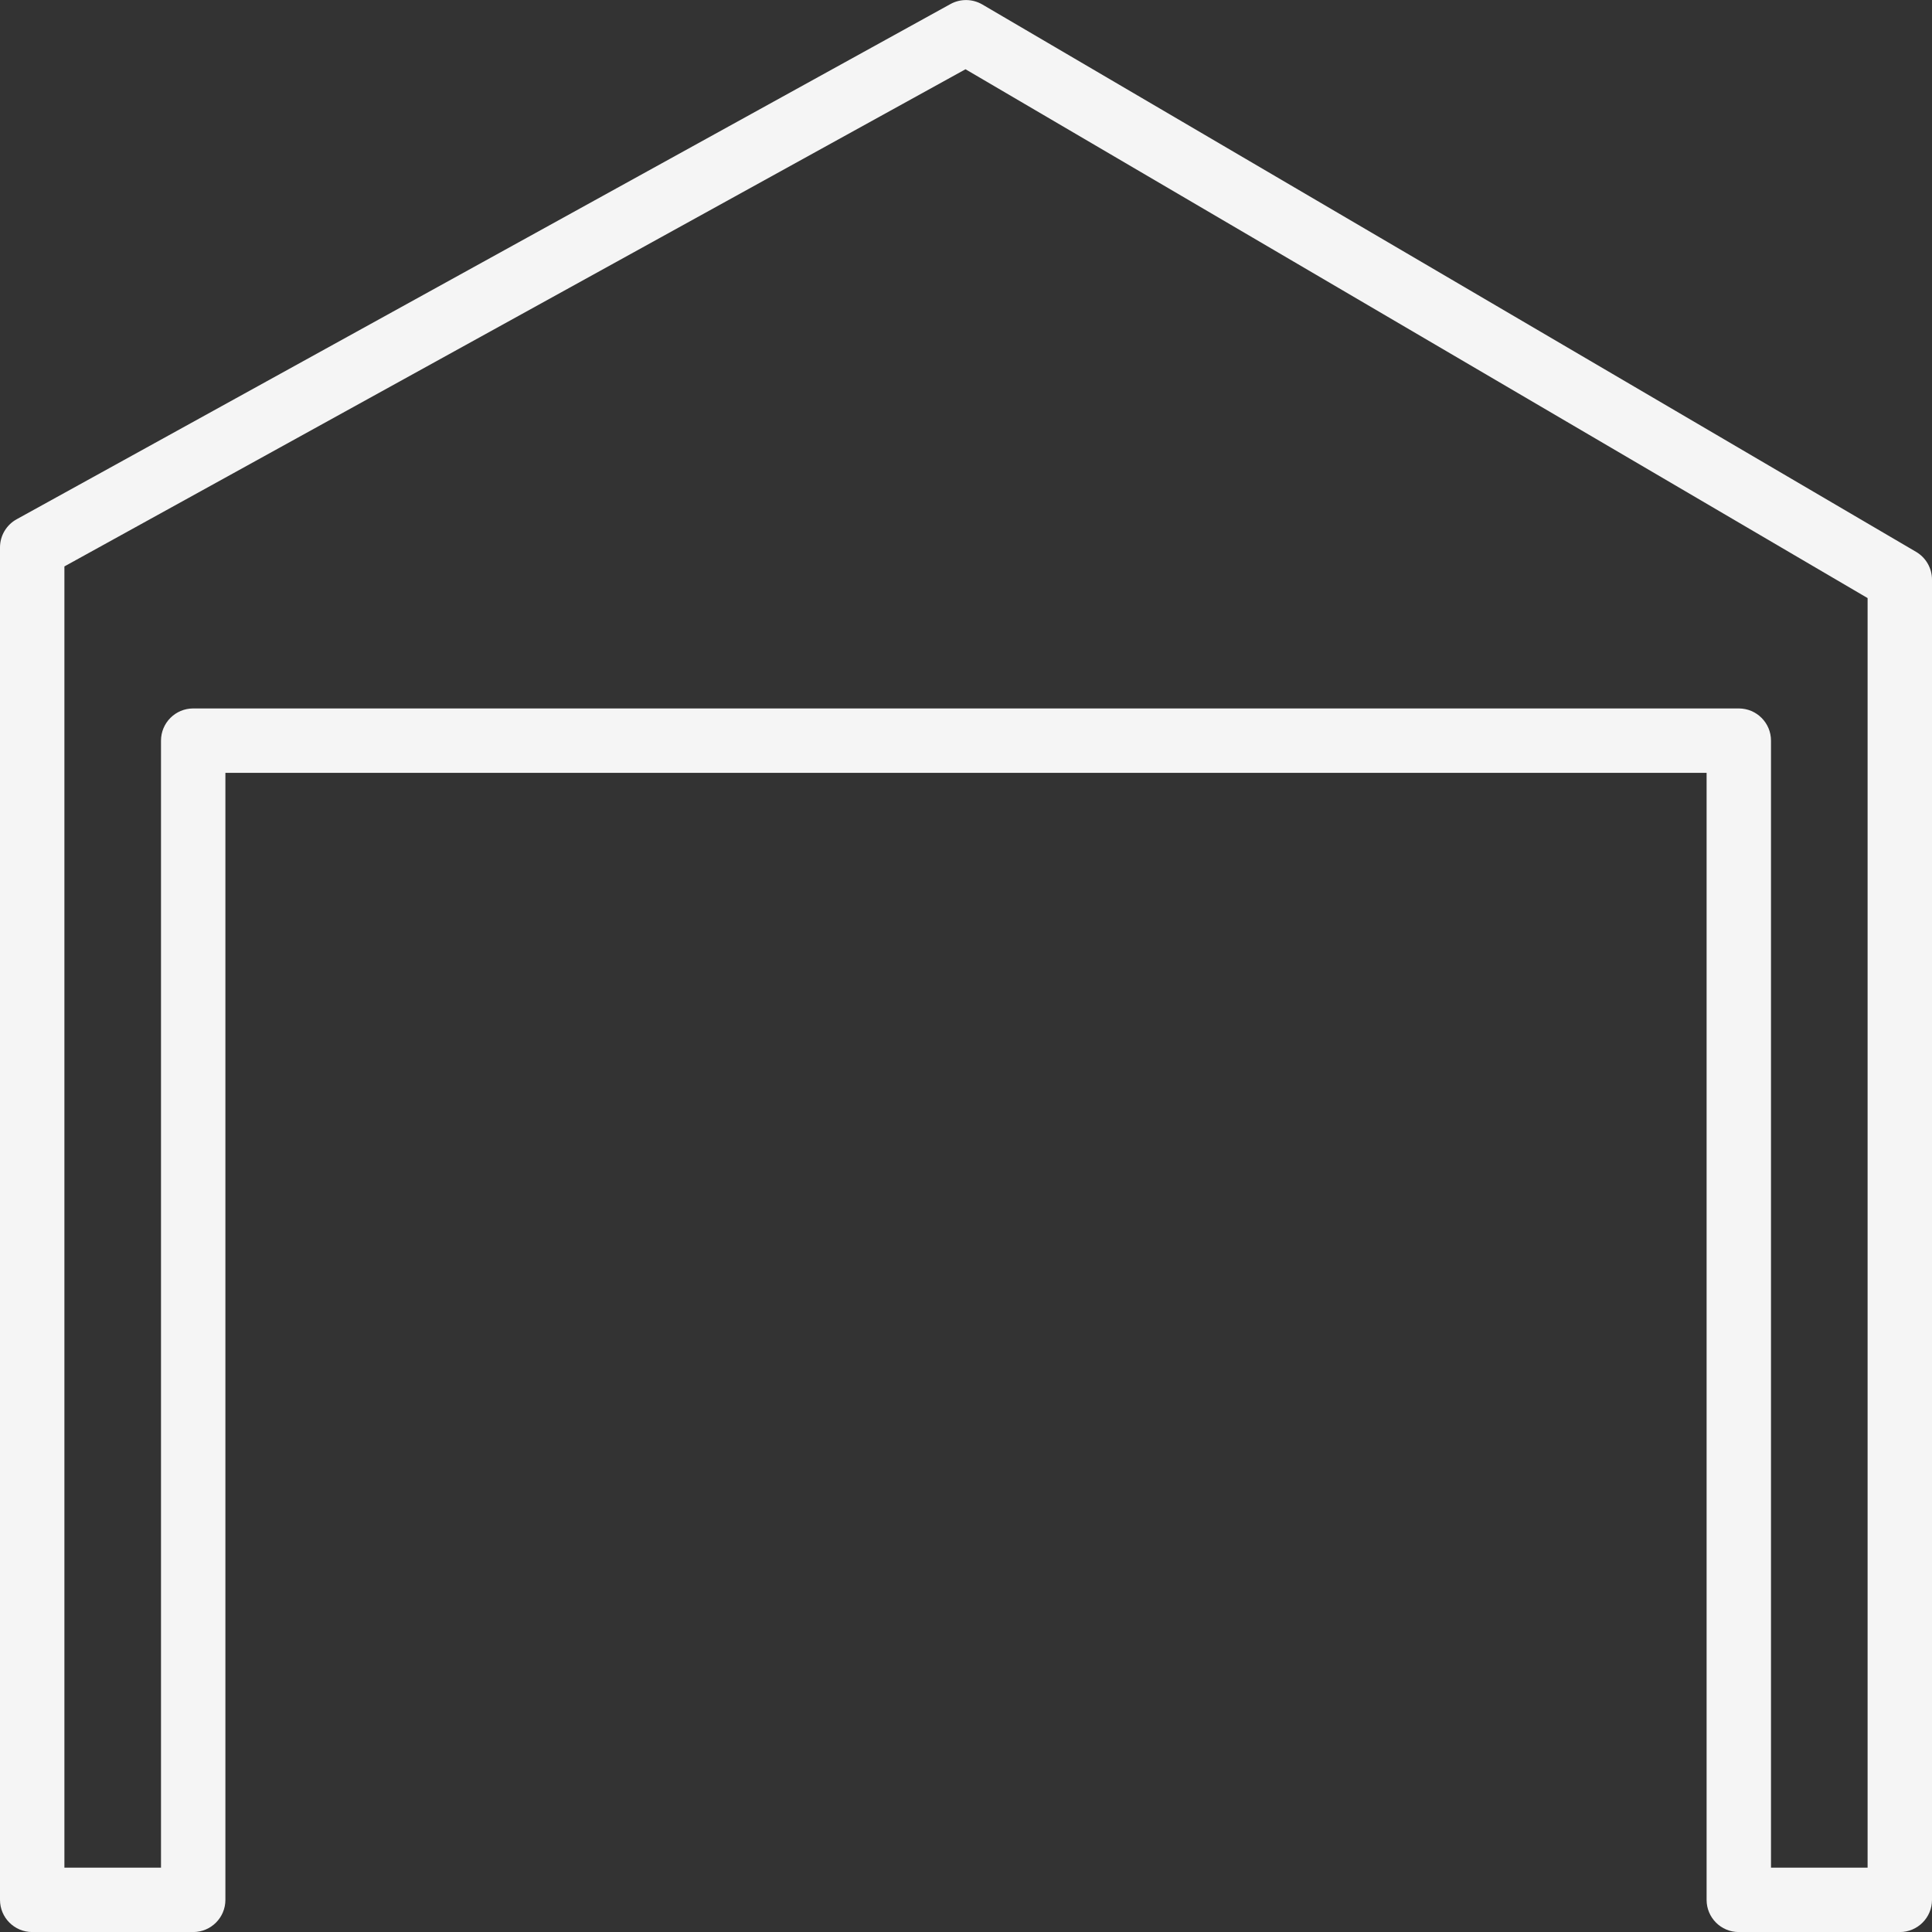 <svg width="39" height="39" viewBox="0 0 39 39" fill="none" xmlns="http://www.w3.org/2000/svg">
<rect x="0" y="0" width="39" height="39" fill="#333333" stroke="none"/>
<path d="M38.679 11.14L19.829 0.09C19.631 -0.025 19.387 -0.029 19.186 0.082L0.336 10.482C0.129 10.596 0 10.814 0 11.051V38.351C0 38.71 0.291 39.001 0.65 39.001H3.9C4.259 39.001 4.55 38.71 4.55 38.351V15.601H34.45V38.351C34.45 38.71 34.74 39.001 35.1 39.001H38.35C38.709 39.001 39 38.71 39 38.351V11.701C39 11.47 38.878 11.257 38.679 11.14ZM37.7 37.701H35.75V14.951C35.75 14.592 35.459 14.301 35.1 14.301H3.9C3.541 14.301 3.25 14.592 3.25 14.951V37.701H1.3V11.434L19.49 1.398L37.7 12.073V37.701Z" fill="#F5F5F5"/>
</svg>
